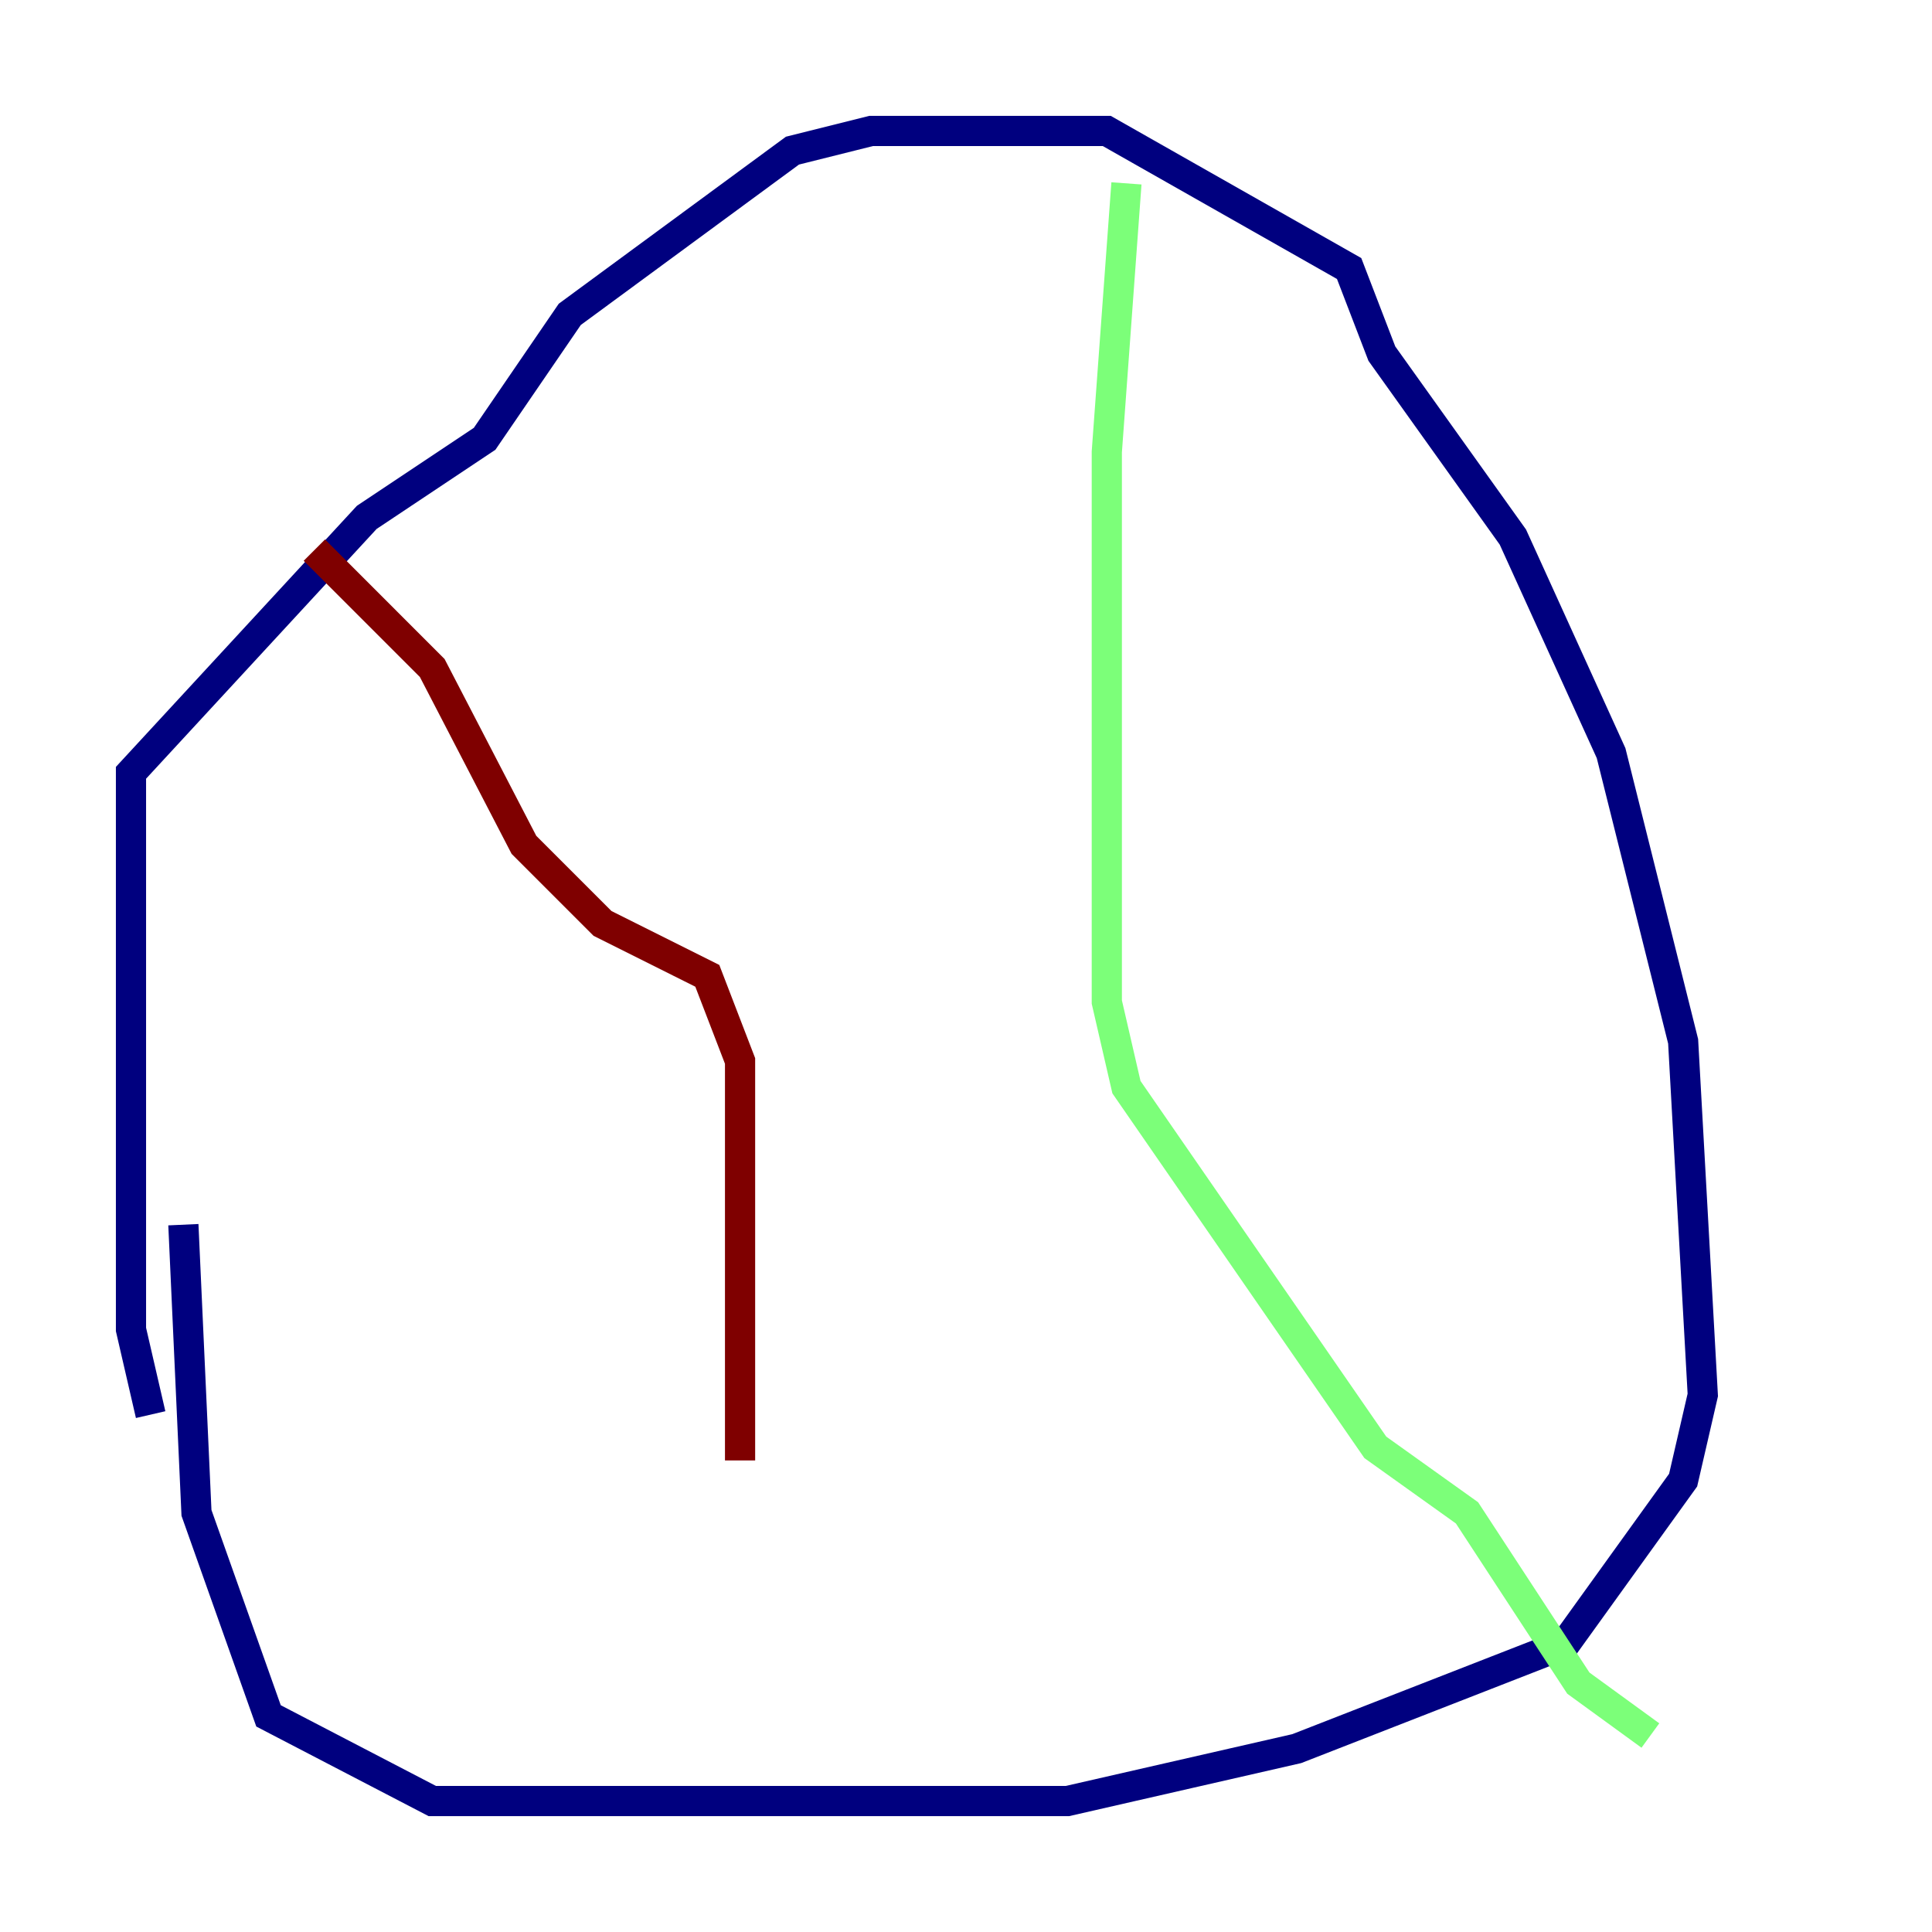 <?xml version="1.0" encoding="utf-8" ?>
<svg baseProfile="tiny" height="128" version="1.2" viewBox="0,0,128,128" width="128" xmlns="http://www.w3.org/2000/svg" xmlns:ev="http://www.w3.org/2001/xml-events" xmlns:xlink="http://www.w3.org/1999/xlink"><defs /><polyline fill="none" points="9.98,93.722 8.678,88.081 8.678,51.2 24.298,34.278 32.108,29.071 37.749,20.827 52.502,9.98 57.709,8.678 73.329,8.678 89.383,17.79 91.552,23.43 100.231,35.58 106.739,49.898 111.512,68.99 112.814,92.42 111.512,98.061 103.702,108.909 85.912,115.851 70.725,119.322 28.637,119.322 17.79,113.681 13.017,100.231 12.149,81.139" stroke="#00007f" stroke-width="2" /><polyline fill="none" points="74.63,12.149 73.329,29.939 73.329,66.386 74.63,72.027 91.119,95.891 97.193,100.231 104.57,111.512 109.342,114.983" stroke="#7cff79" stroke-width="2" /><polyline fill="none" points="20.827,36.447 28.637,44.258 34.712,55.973 39.919,61.18 46.861,64.651 49.031,70.291 49.031,96.759" stroke="#7f0000" stroke-width="2" /></svg>